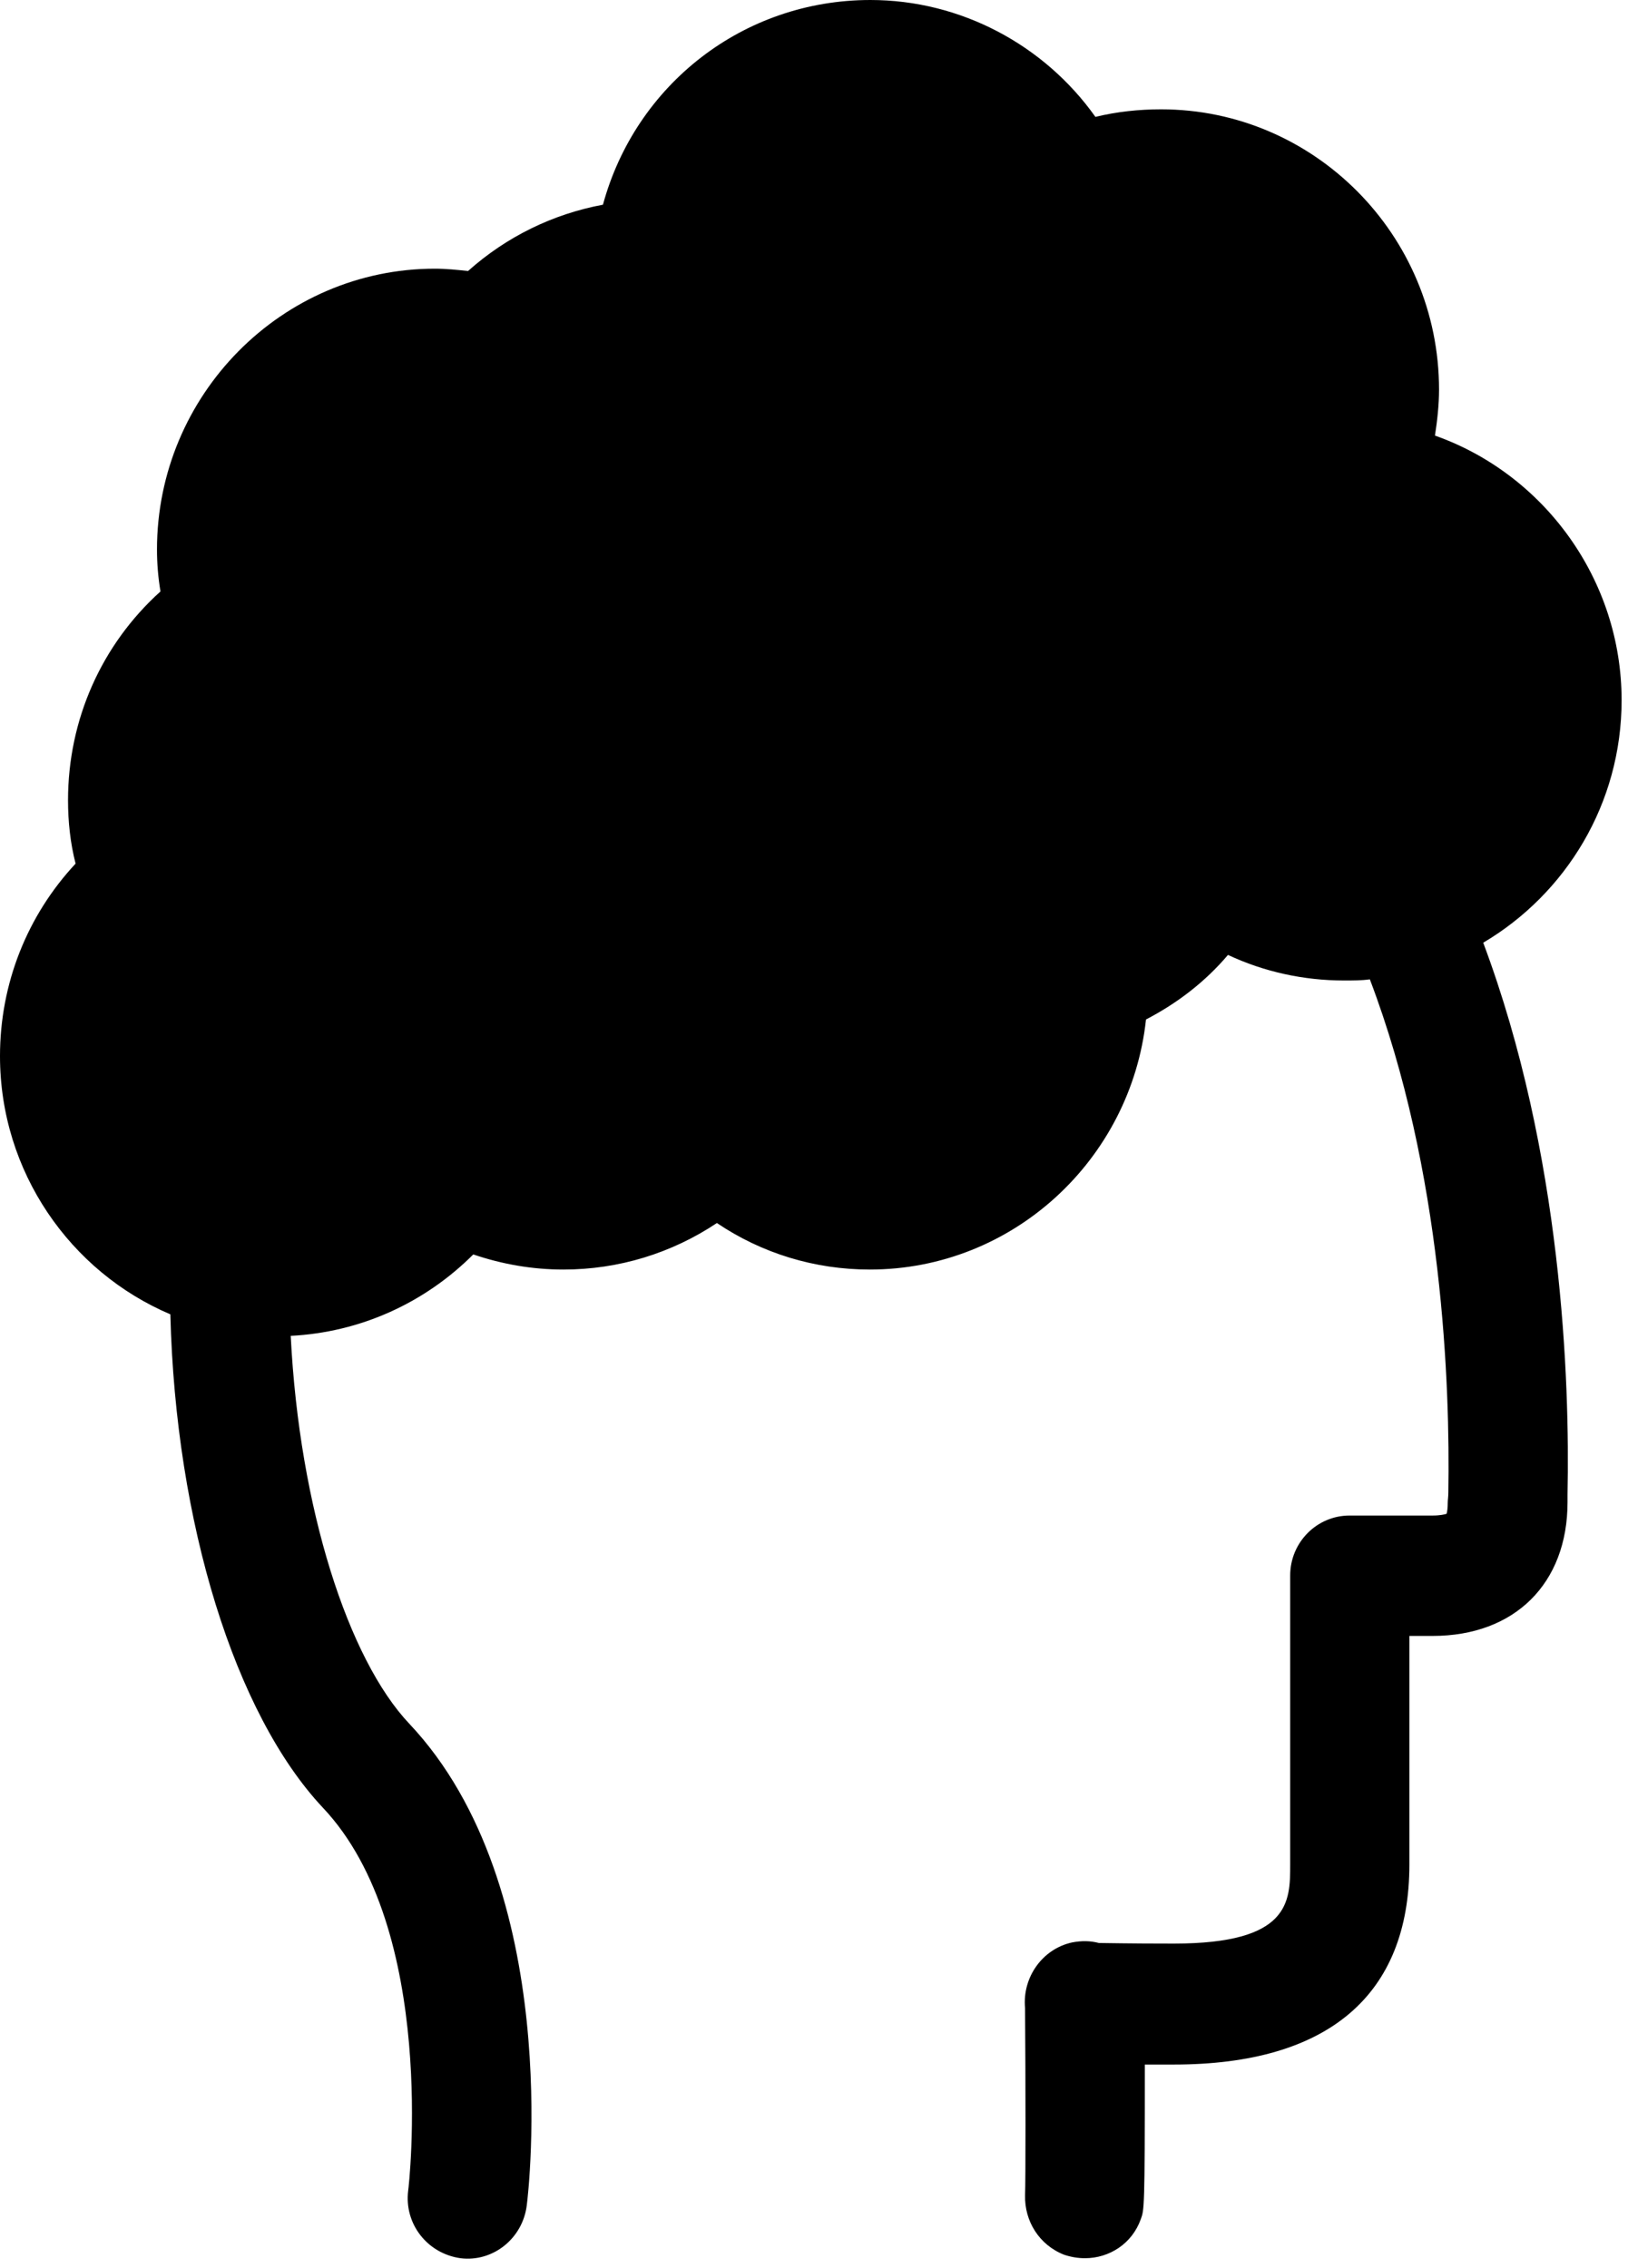<?xml version="1.0" encoding="utf-8"?>
<!-- Generator: Avocode 2.5.2 - http://avocode.com -->
<svg height="39" width="28" xmlns:xlink="http://www.w3.org/1999/xlink" xmlns="http://www.w3.org/2000/svg" viewBox="0 0 28 39">
    <path fill="#000000" fill-rule="evenodd" d="M 27.89 12.04 C 27.89 9.96 26.55 8.15 24.68 7.49 C 24.72 7.23 24.75 6.96 24.75 6.7 C 24.75 4.04 22.6 1.88 19.97 1.88 C 19.59 1.88 19.21 1.92 18.84 2.01 C 17.96 0.77 16.52 0 14.97 0 C 12.78 0 10.93 1.46 10.37 3.52 C 9.51 3.68 8.71 4.07 8.05 4.66 C 7.86 4.64 7.67 4.62 7.48 4.62 C 4.85 4.62 2.7 6.79 2.7 9.45 C 2.7 9.69 2.72 9.93 2.76 10.17 C 1.75 11.08 1.17 12.37 1.17 13.76 C 1.17 14.13 1.21 14.5 1.3 14.85 C 0.47 15.74 0 16.91 0 18.16 C 0 20.15 1.21 21.87 2.93 22.6 C 3.02 26.19 4.04 29.47 5.55 31.08 C 7.54 33.18 7.03 37.62 7.02 37.67 C 6.95 38.24 7.35 38.75 7.92 38.83 C 8.48 38.9 8.99 38.49 9.06 37.92 C 9.09 37.7 9.7 32.46 7.04 29.64 C 5.99 28.53 5.15 25.94 5 22.97 C 6.19 22.91 7.3 22.41 8.14 21.57 C 8.64 21.74 9.16 21.83 9.69 21.83 C 10.64 21.83 11.55 21.55 12.33 21.03 C 13.1 21.55 14.01 21.83 14.96 21.83 C 17.42 21.83 19.45 19.94 19.71 17.53 C 20.25 17.25 20.73 16.88 21.12 16.42 C 21.74 16.71 22.42 16.86 23.12 16.86 C 23.27 16.86 23.42 16.86 23.56 16.84 C 24.82 20.15 24.94 23.84 24.91 25.66 C 24.91 25.74 24.9 25.79 24.9 25.83 C 24.9 25.93 24.89 26 24.88 26.03 C 24.85 26.04 24.77 26.06 24.64 26.06 L 23.21 26.06 C 22.65 26.06 22.19 26.52 22.19 27.09 L 22.19 32.06 C 22.19 32.7 22.19 33.42 20.19 33.42 C 19.37 33.42 19.03 33.41 18.9 33.41 C 18.75 33.37 18.6 33.37 18.44 33.4 C 17.93 33.51 17.58 34 17.63 34.53 C 17.63 34.54 17.63 34.54 17.63 34.55 C 17.64 35.78 17.64 37.52 17.63 37.75 C 17.62 38.19 17.87 38.6 18.3 38.77 C 18.42 38.81 18.54 38.83 18.66 38.83 C 19.08 38.83 19.47 38.58 19.62 38.16 C 19.68 38 19.69 37.98 19.69 35.5 C 19.84 35.5 20.01 35.5 20.19 35.5 C 22.84 35.5 24.24 34.31 24.24 32.06 L 24.24 28.13 L 24.64 28.13 C 26.05 28.13 26.96 27.23 26.96 25.83 C 26.96 25.8 26.96 25.76 26.96 25.7 C 27 23.75 26.87 19.84 25.51 16.21 C 26.93 15.37 27.89 13.82 27.89 12.04 L 27.89 12.04 Z M 27.89 12.04" />
</svg>